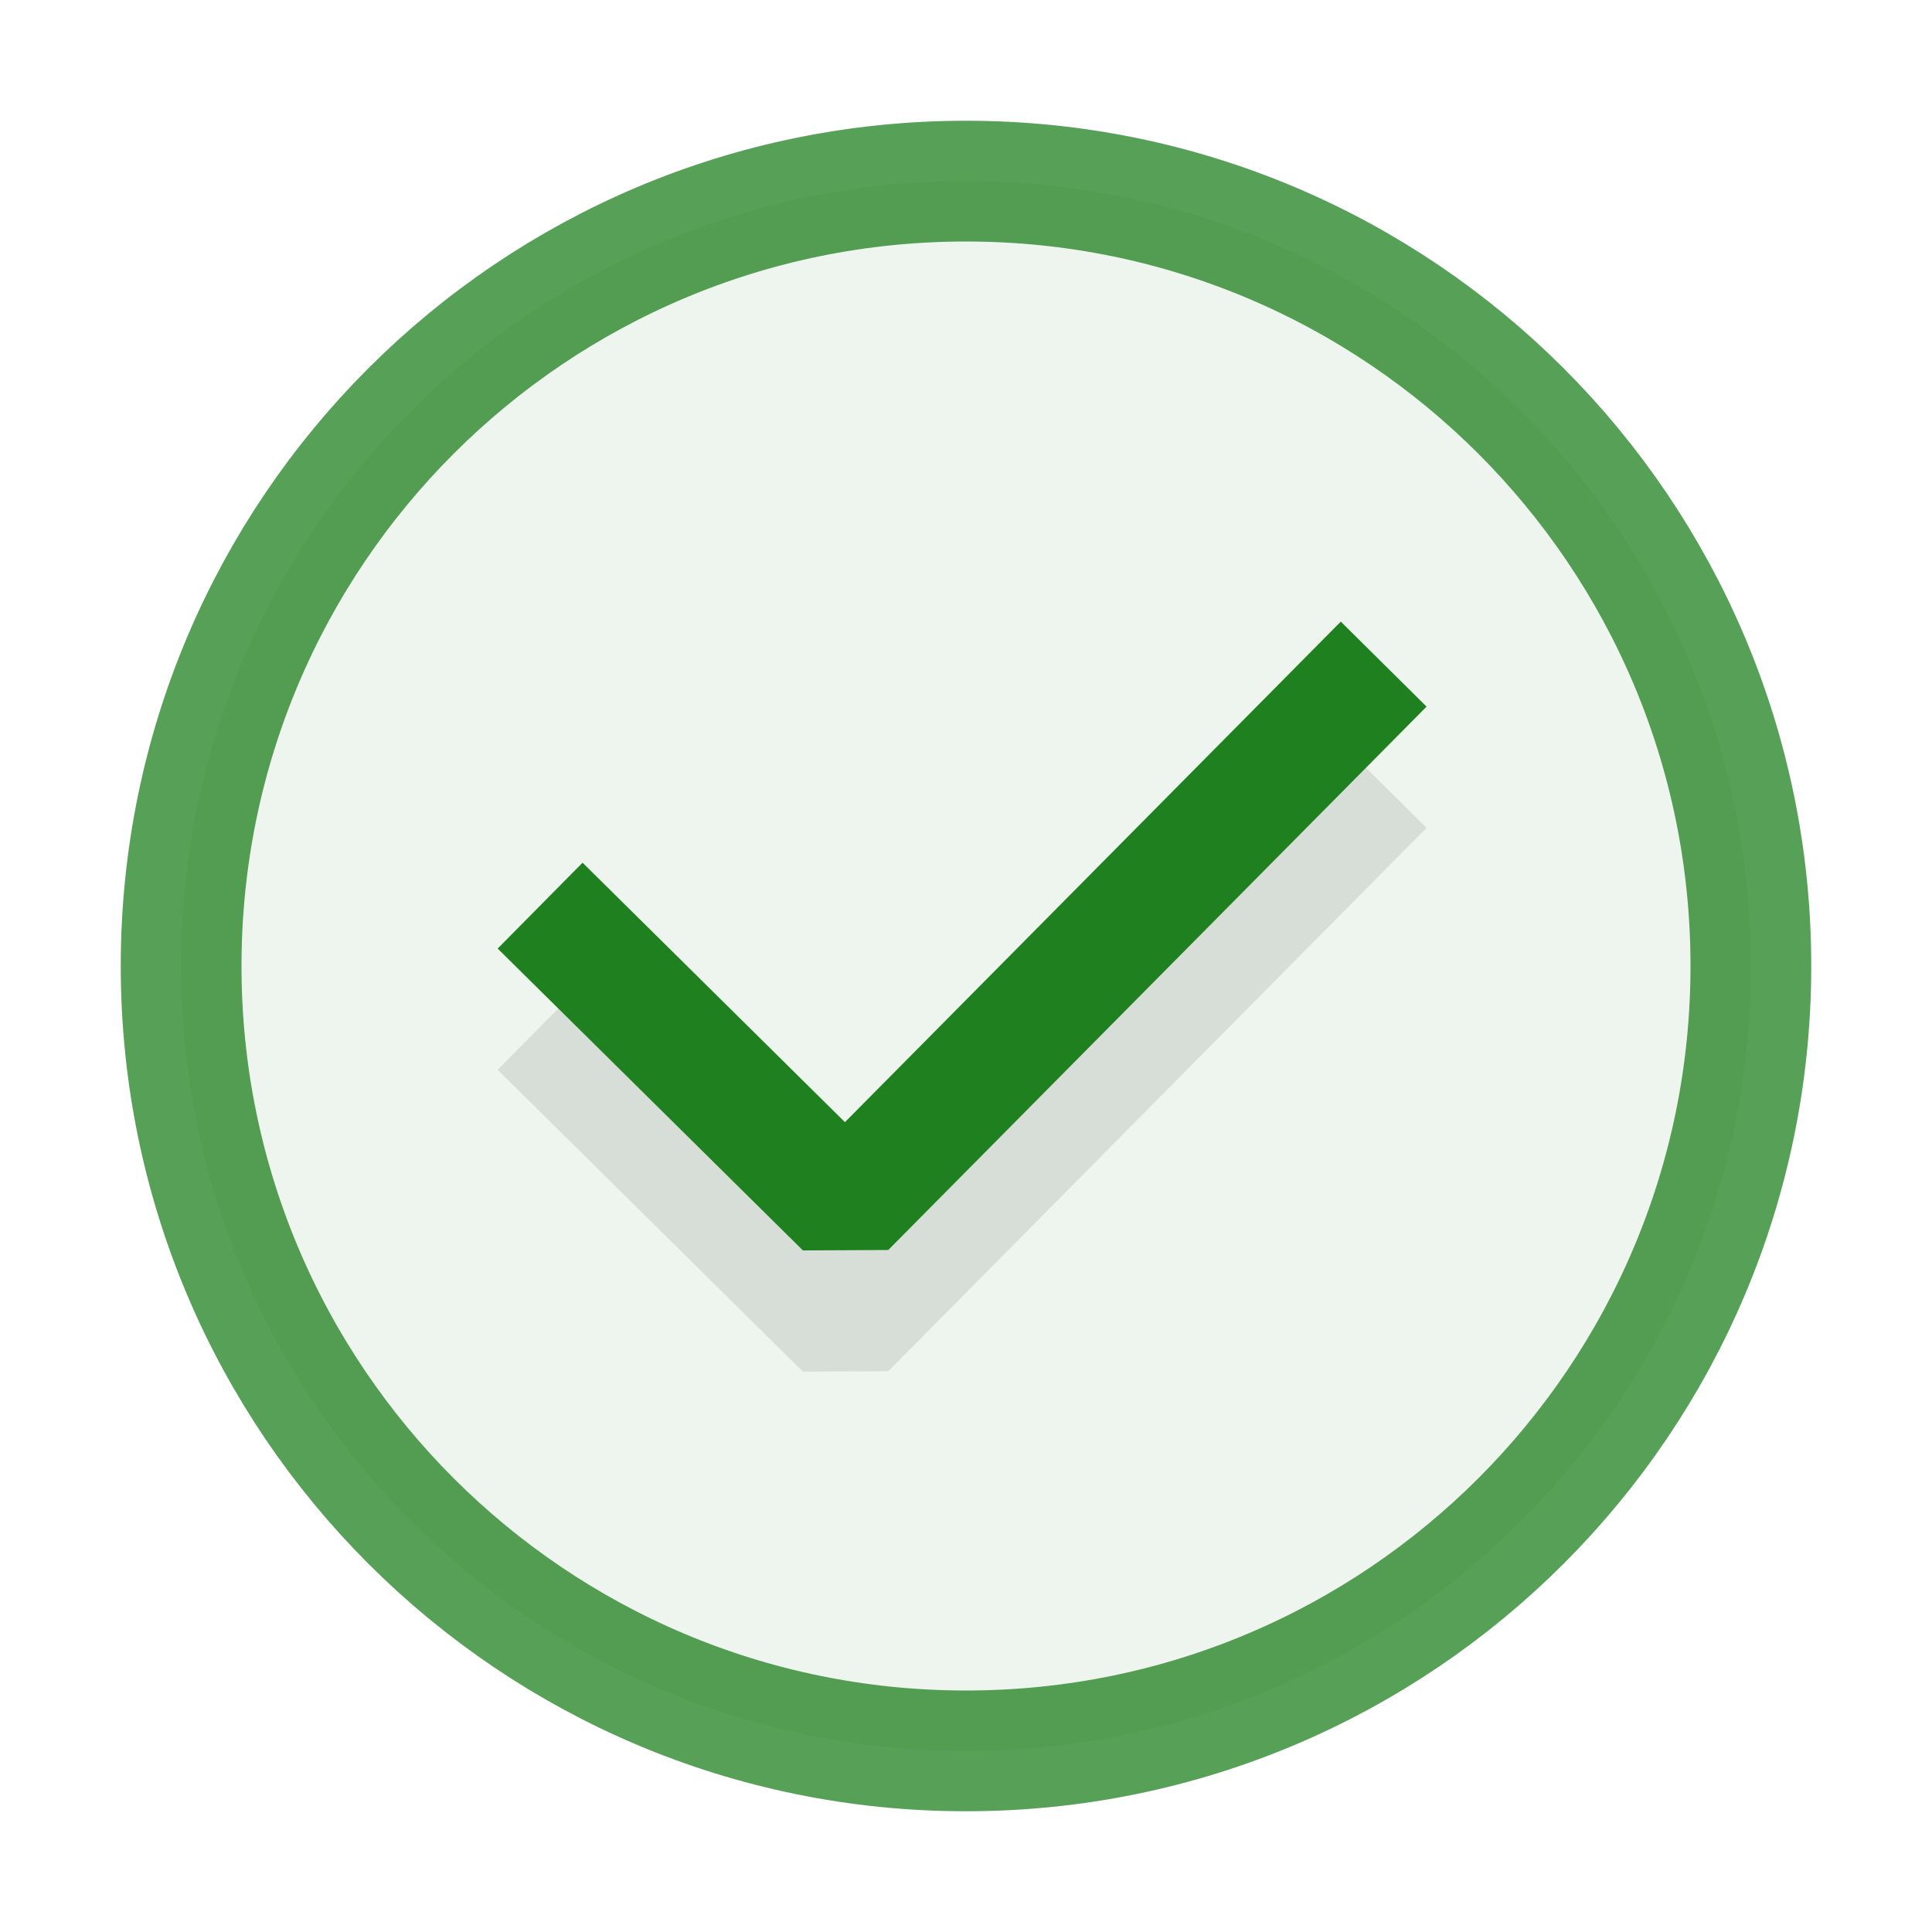 <svg xmlns="http://www.w3.org/2000/svg" width="16" height="16" fill="none" viewBox="0 0 16 16"><path fill="#1F801F" fill-opacity=".1" stroke="#1F801F" d="M8 14.5C11.59 14.5 14.5 11.59 14.5 8C14.5 4.41 11.59 1.5 8 1.5C4.41 1.5 1.5 4.41 1.5 8C1.5 11.59 4.41 14.5 8 14.5Z" opacity=".75"/><path stroke="#000" stroke-miterlimit="1" d="M11.459 6.504L7.001 11.004L4.473 8.504" opacity=".1"/><path stroke="#1F801F" stroke-miterlimit="1" d="M11.459 5.5L7.001 10L4.473 7.5"/></svg>